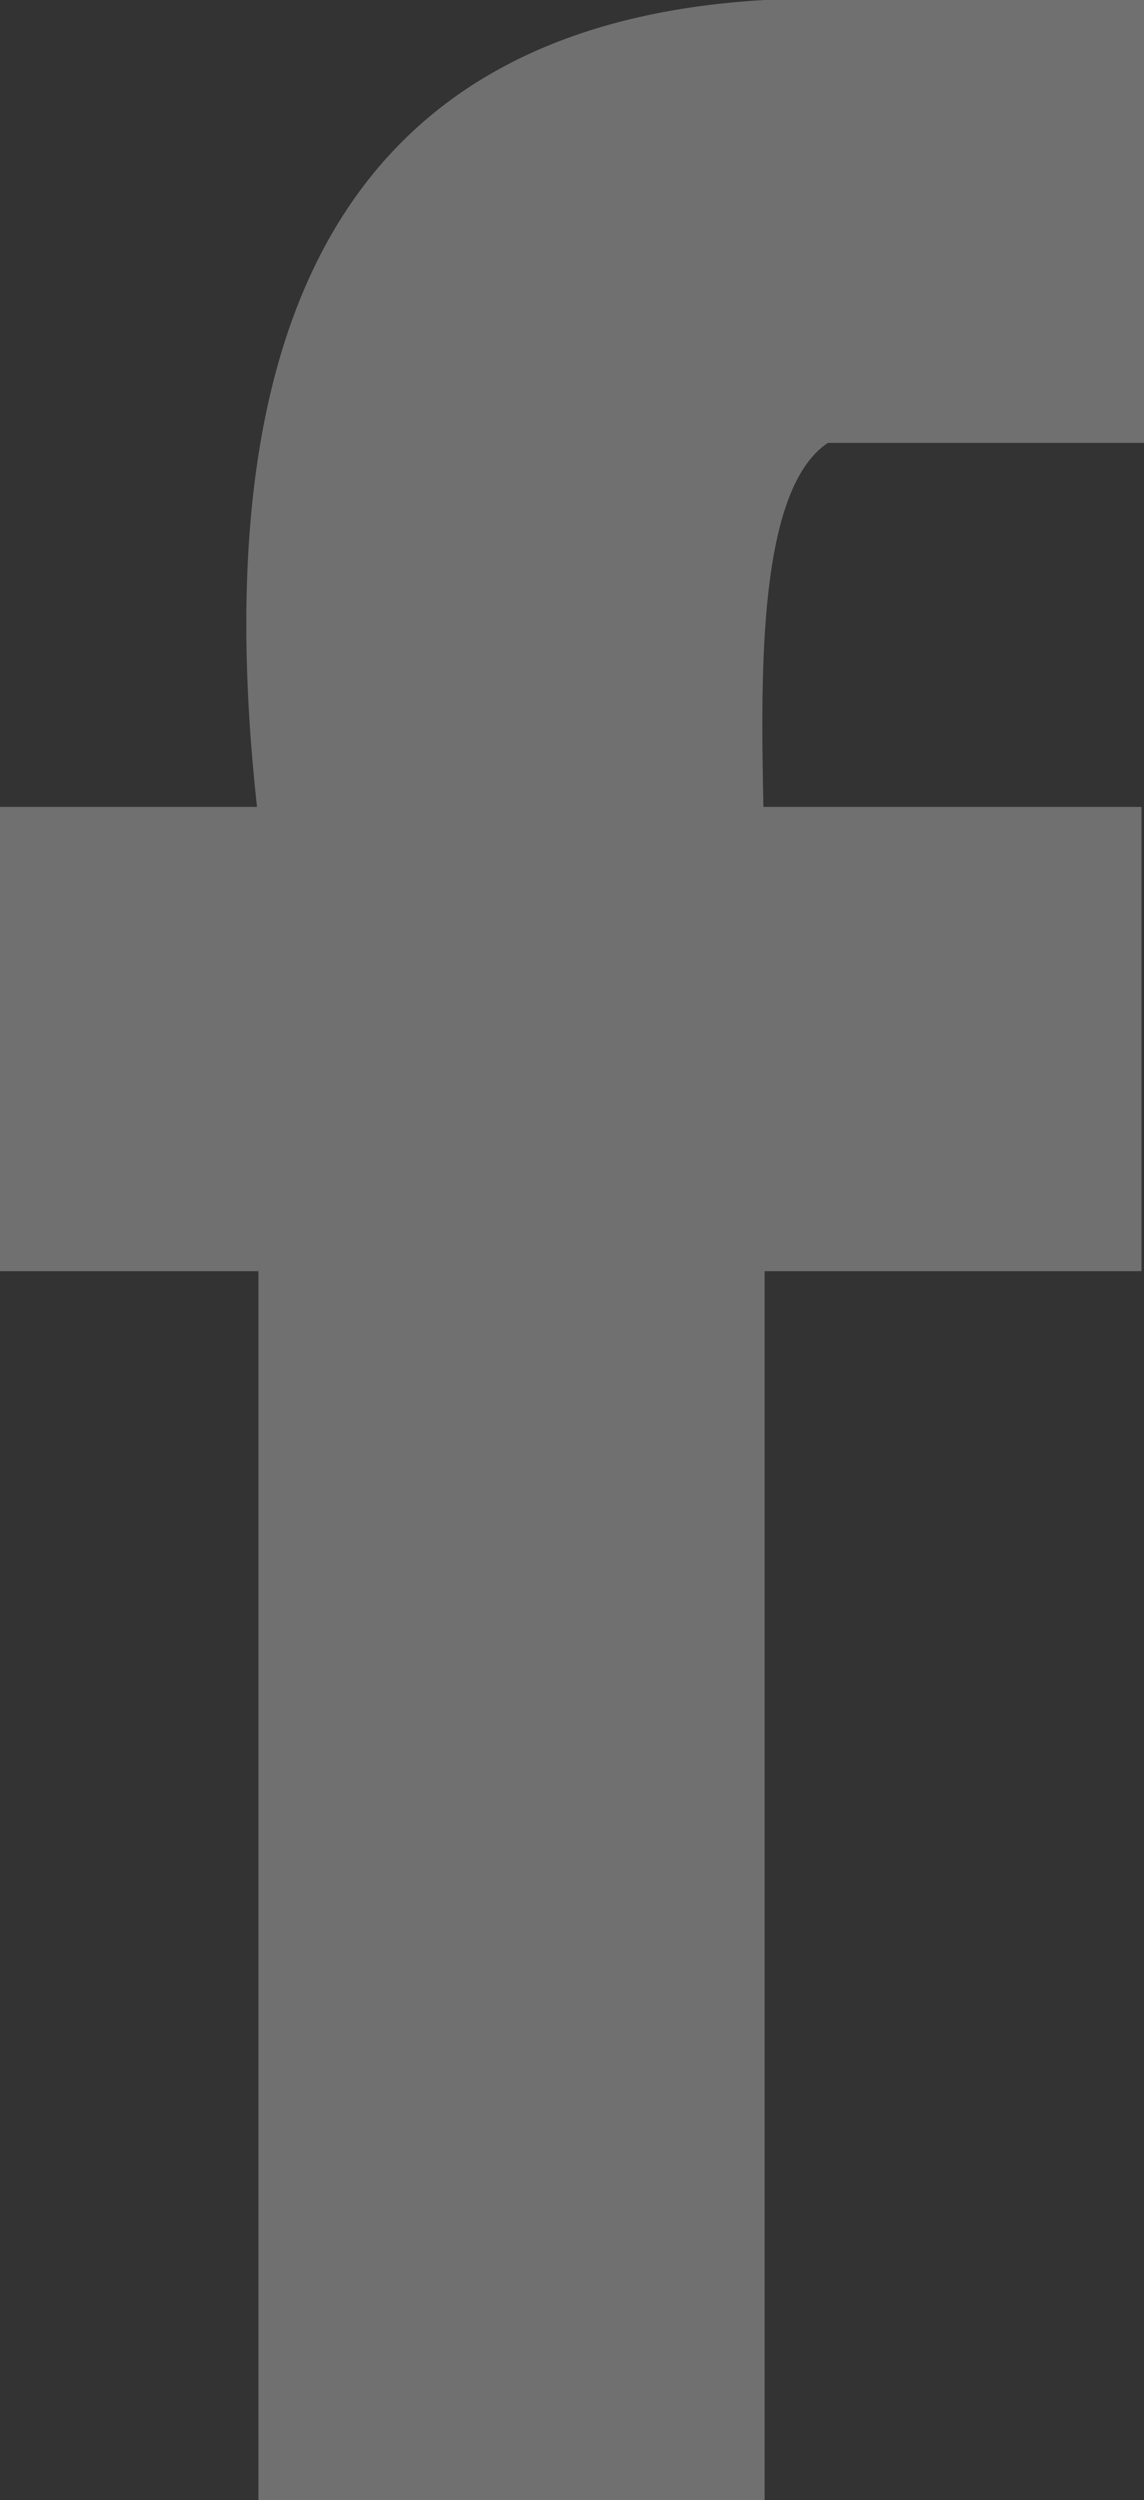 <svg version="1.0" xmlns="http://www.w3.org/2000/svg" width="8.672" height="18.944"><rect width="100%" height="100%" fill="#333333" stroke="none"/><path fill="rgba(255, 255, 255, 0.3)" d="M6.275 3.356h2.398V0H5.795C2.656.181 1.54 2.387 1.948 6.114H0v3.518h1.959v9.312h3.837V9.632h2.857V6.114H5.787c-.022-1.045-.037-2.405.488-2.758z"/></svg>